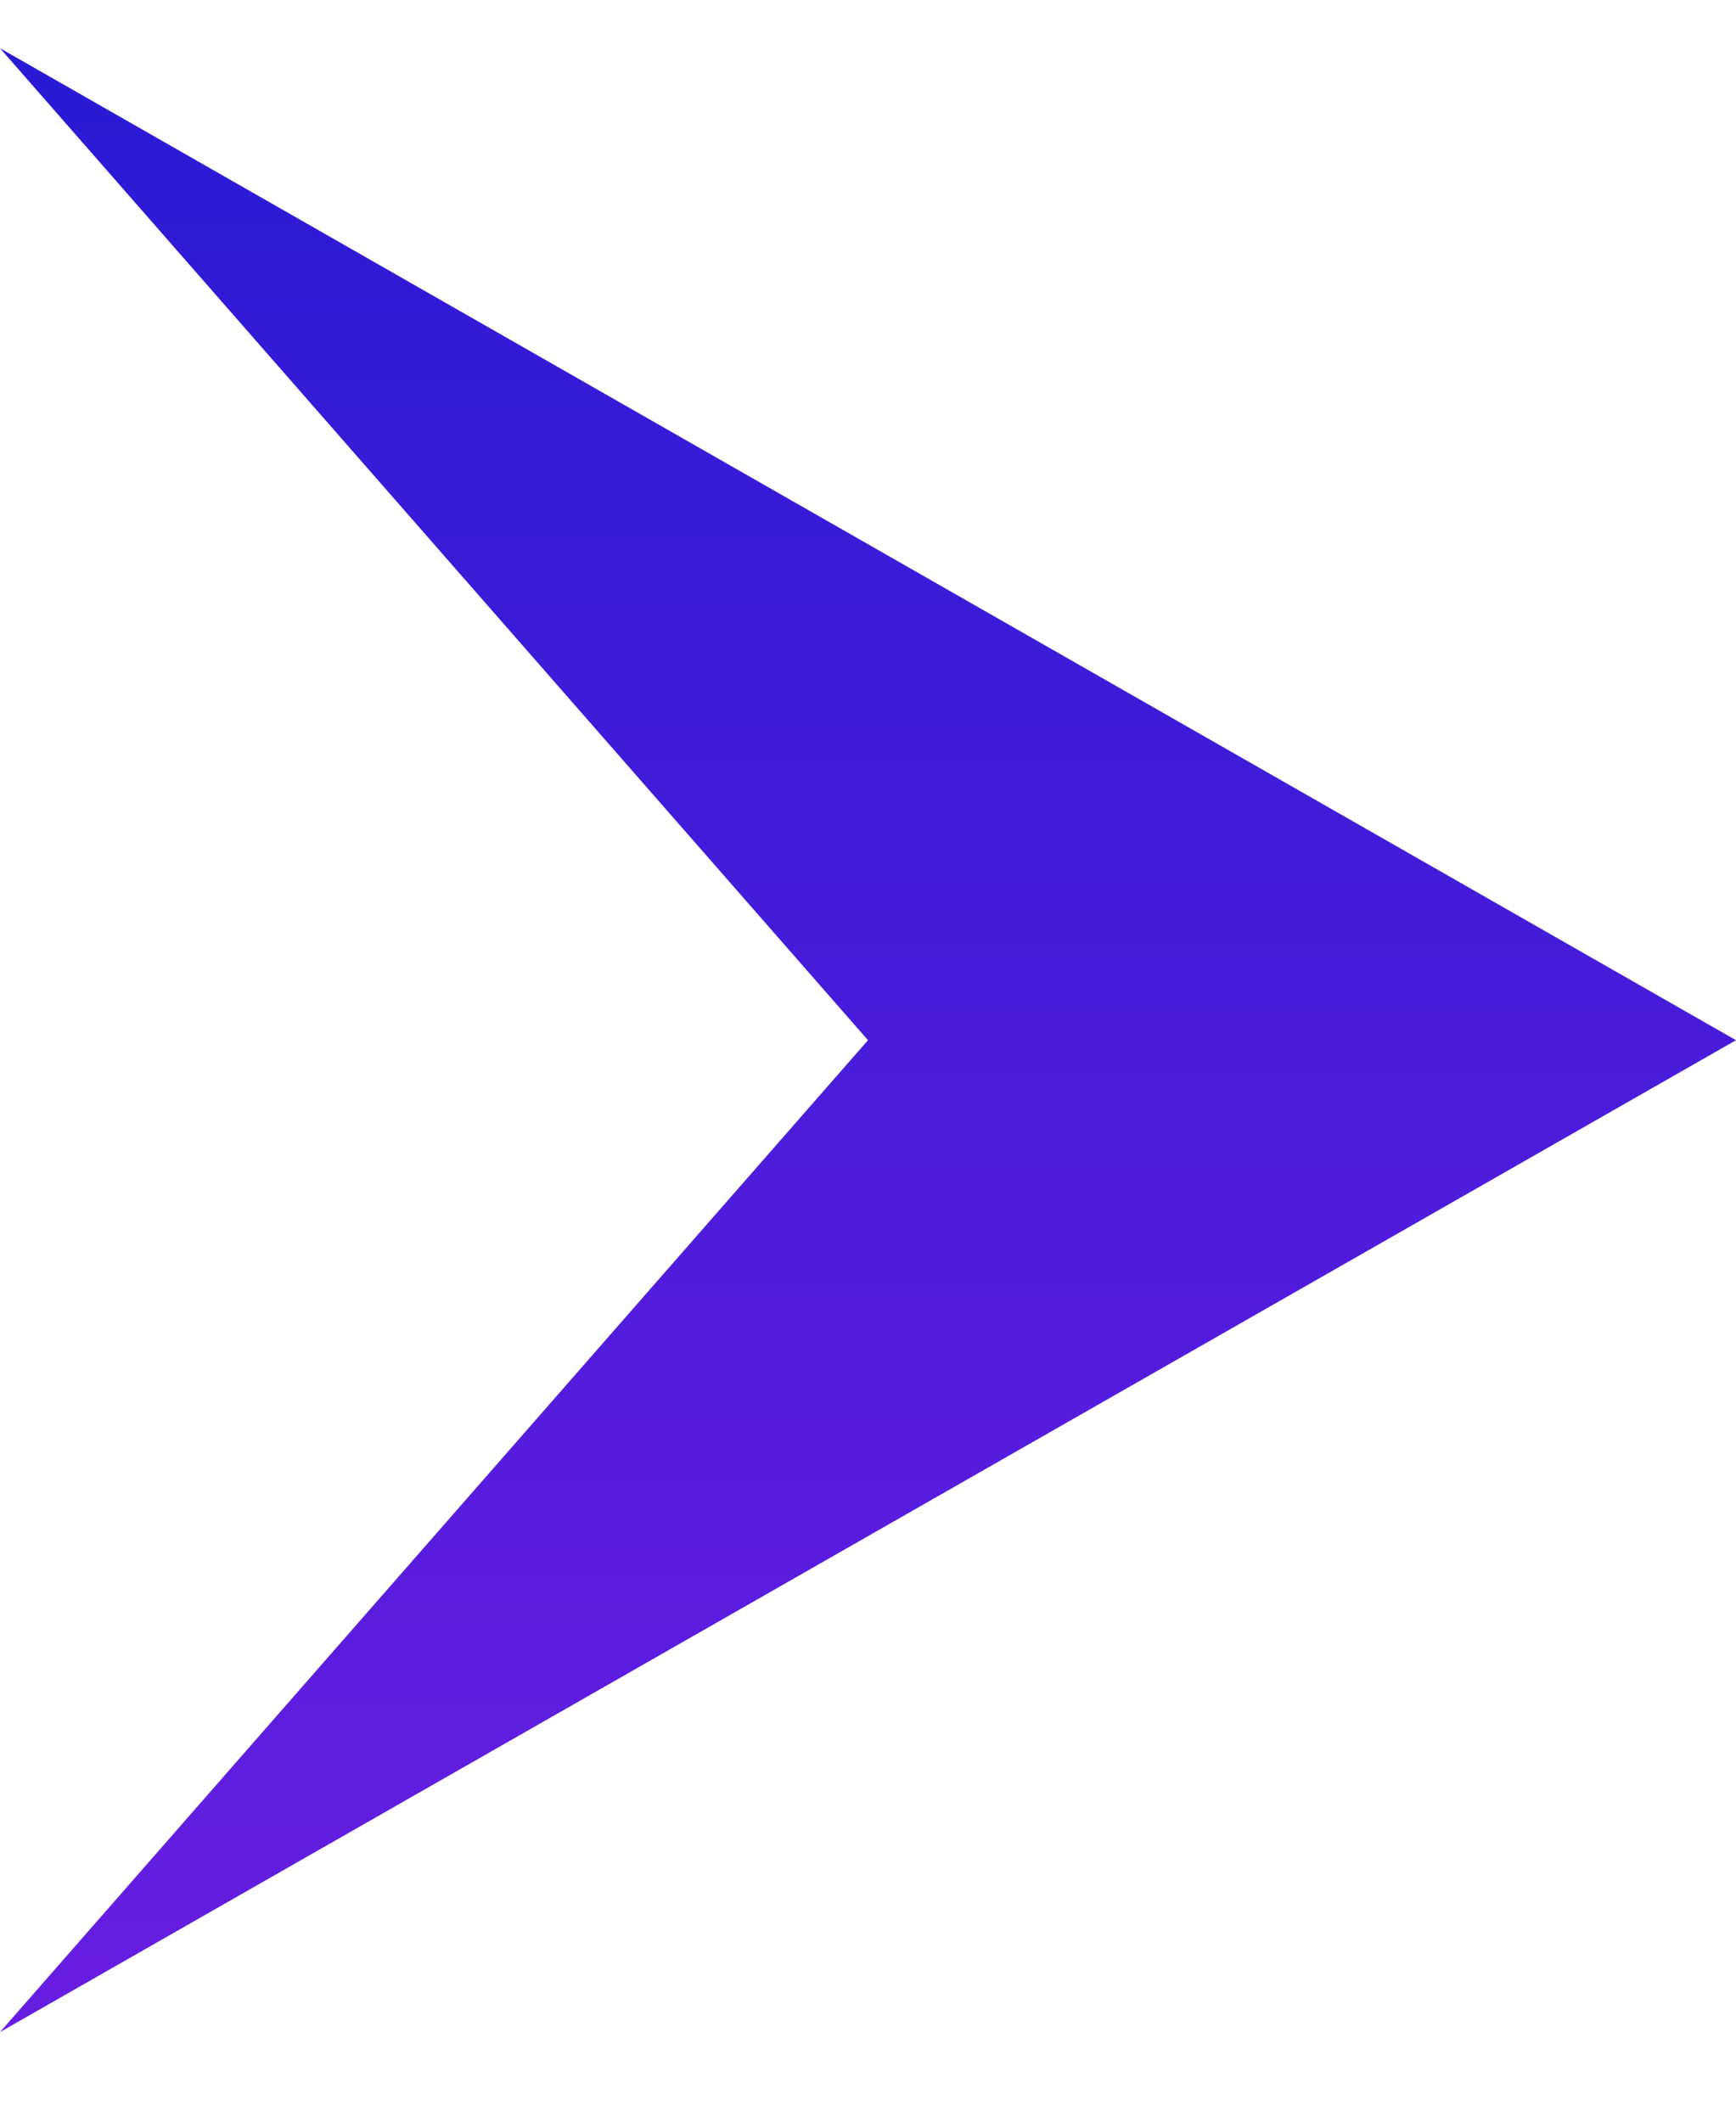 <svg width="100%" height="100%" viewBox="0 0 18 22" fill="none" xmlns="http://www.w3.org/2000/svg">
<path d="M18 10.786L0 21.071L9 10.786L0 0.5L18 10.786Z" fill="url(#arrow_paint0_linear)"/>
<defs>
<linearGradient id="arrow_paint0_linear" x1="9" y1="0.5" x2="9" y2="21.071" gradientUnits="userSpaceOnUse">
<stop stop-color="#291AD5"/>
<stop offset="1" stop-color="#681DE1"/>
</linearGradient>
</defs>
</svg>

